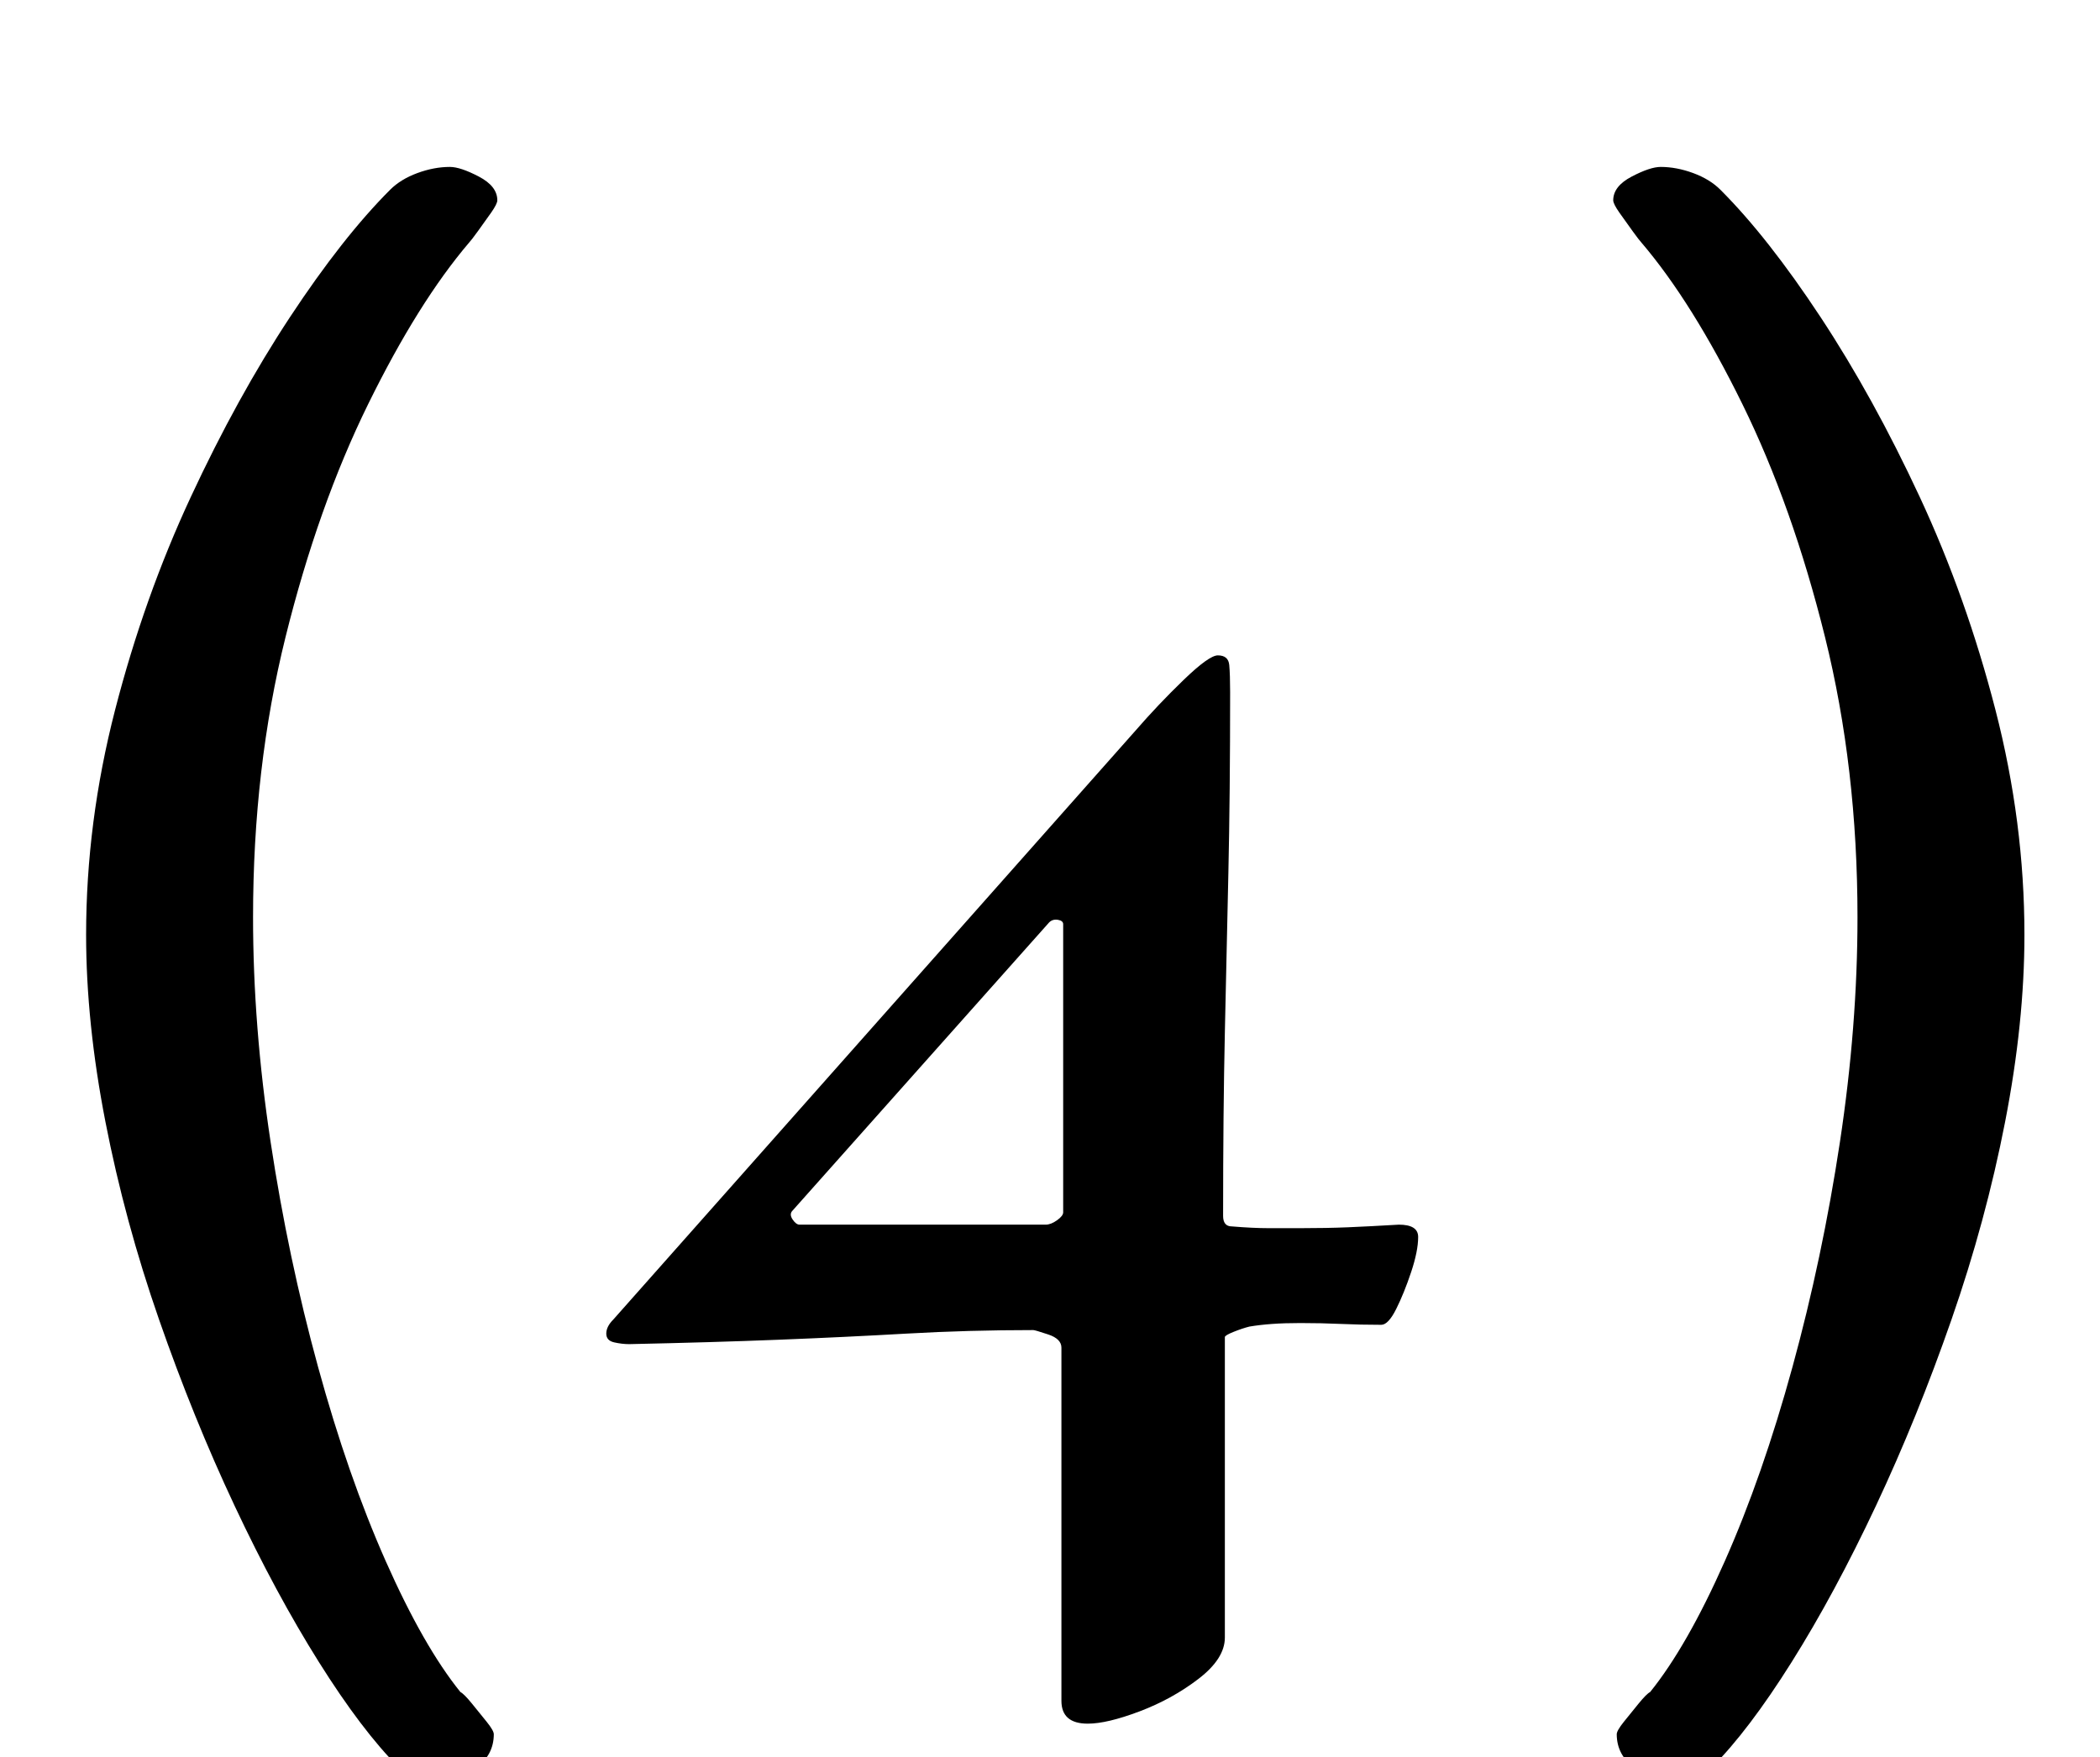 <?xml version="1.0" standalone="no"?>
<!DOCTYPE svg PUBLIC "-//W3C//DTD SVG 1.1//EN" "http://www.w3.org/Graphics/SVG/1.1/DTD/svg11.dtd" >
<svg xmlns="http://www.w3.org/2000/svg" xmlns:xlink="http://www.w3.org/1999/xlink" version="1.1" viewBox="-10 0 1195 1000">
  <g transform="matrix(1 0 0 -1 0 800)">
   <path fill="currentColor"
d="M238 -214q-13 0 -21 8q-21 21 -45.5 60t-48 89t-43 106t-30.5 112.5t-11 106.5q0 64 16.5 128t43 121t56.5 102.5t57 72.5q6 6 15.5 9.5t18.5 3.5q6 0 16.5 -5.5t10.5 -13.5q0 -2 -3.5 -7t-7.5 -10.5t-5 -6.5q-29 -34 -57.5 -92t-47 -132.5t-18.5 -159.5q0 -62 10 -128
t27 -128t38.5 -110.5t42.5 -74.5q2 -1 6.5 -6.5t8.5 -10.5t4 -7q0 -12 -10.5 -19.5t-22.5 -7.5zM943 -214q13 0 21 8q21 21 45.5 60t48 89t43 106t30.5 112.5t11 106.5q0 64 -16.5 128t-43 121t-56.5 102.5t-57 72.5q-6 6 -15.5 9.5t-18.5 3.5q-6 0 -16.5 -5.5t-10.5 -13.5
q0 -2 3.5 -7t7.5 -10.5t5 -6.5q29 -34 57.5 -92t47 -132.5t18.5 -159.5q0 -62 -10 -128t-27 -128t-38.5 -110.5t-42.5 -74.5q-2 -1 -6.5 -6.5t-8.5 -10.5t-4 -7q0 -12 10.5 -19.5t22.5 -7.5zM609 -181q-15 0 -15 13v201q0 5 -7.5 7.5t-8.5 2.5q-37 0 -72 -2t-73 -3.5
t-85 -2.5q-4 0 -8.5 1t-4.5 5t4 8l297 335q13 15 27.5 29t19.5 14q6 0 6.5 -5.5t0.5 -15.5q0 -58 -1 -103t-2 -90.5t-1 -104.5q0 -6 5 -6q12 -1 21 -1h18q15 0 27 0.5t29 1.5q11 0 11 -7q0 -8 -4 -20t-8.5 -21t-8.5 -9q-12 0 -23 0.5t-23 0.5q-9 0 -16 -0.5t-13 -1.5
q-4 -1 -9 -3t-5 -3v-171q0 -12 -15 -23.5t-33.5 -18.5t-29.5 -7zM445 103h140q3 0 6.5 2.5t3.5 4.5v164q0 2 -3 2.5t-5 -1.5l-146 -164q-2 -2 0 -5t4 -3z" />
  </g>

</svg>
